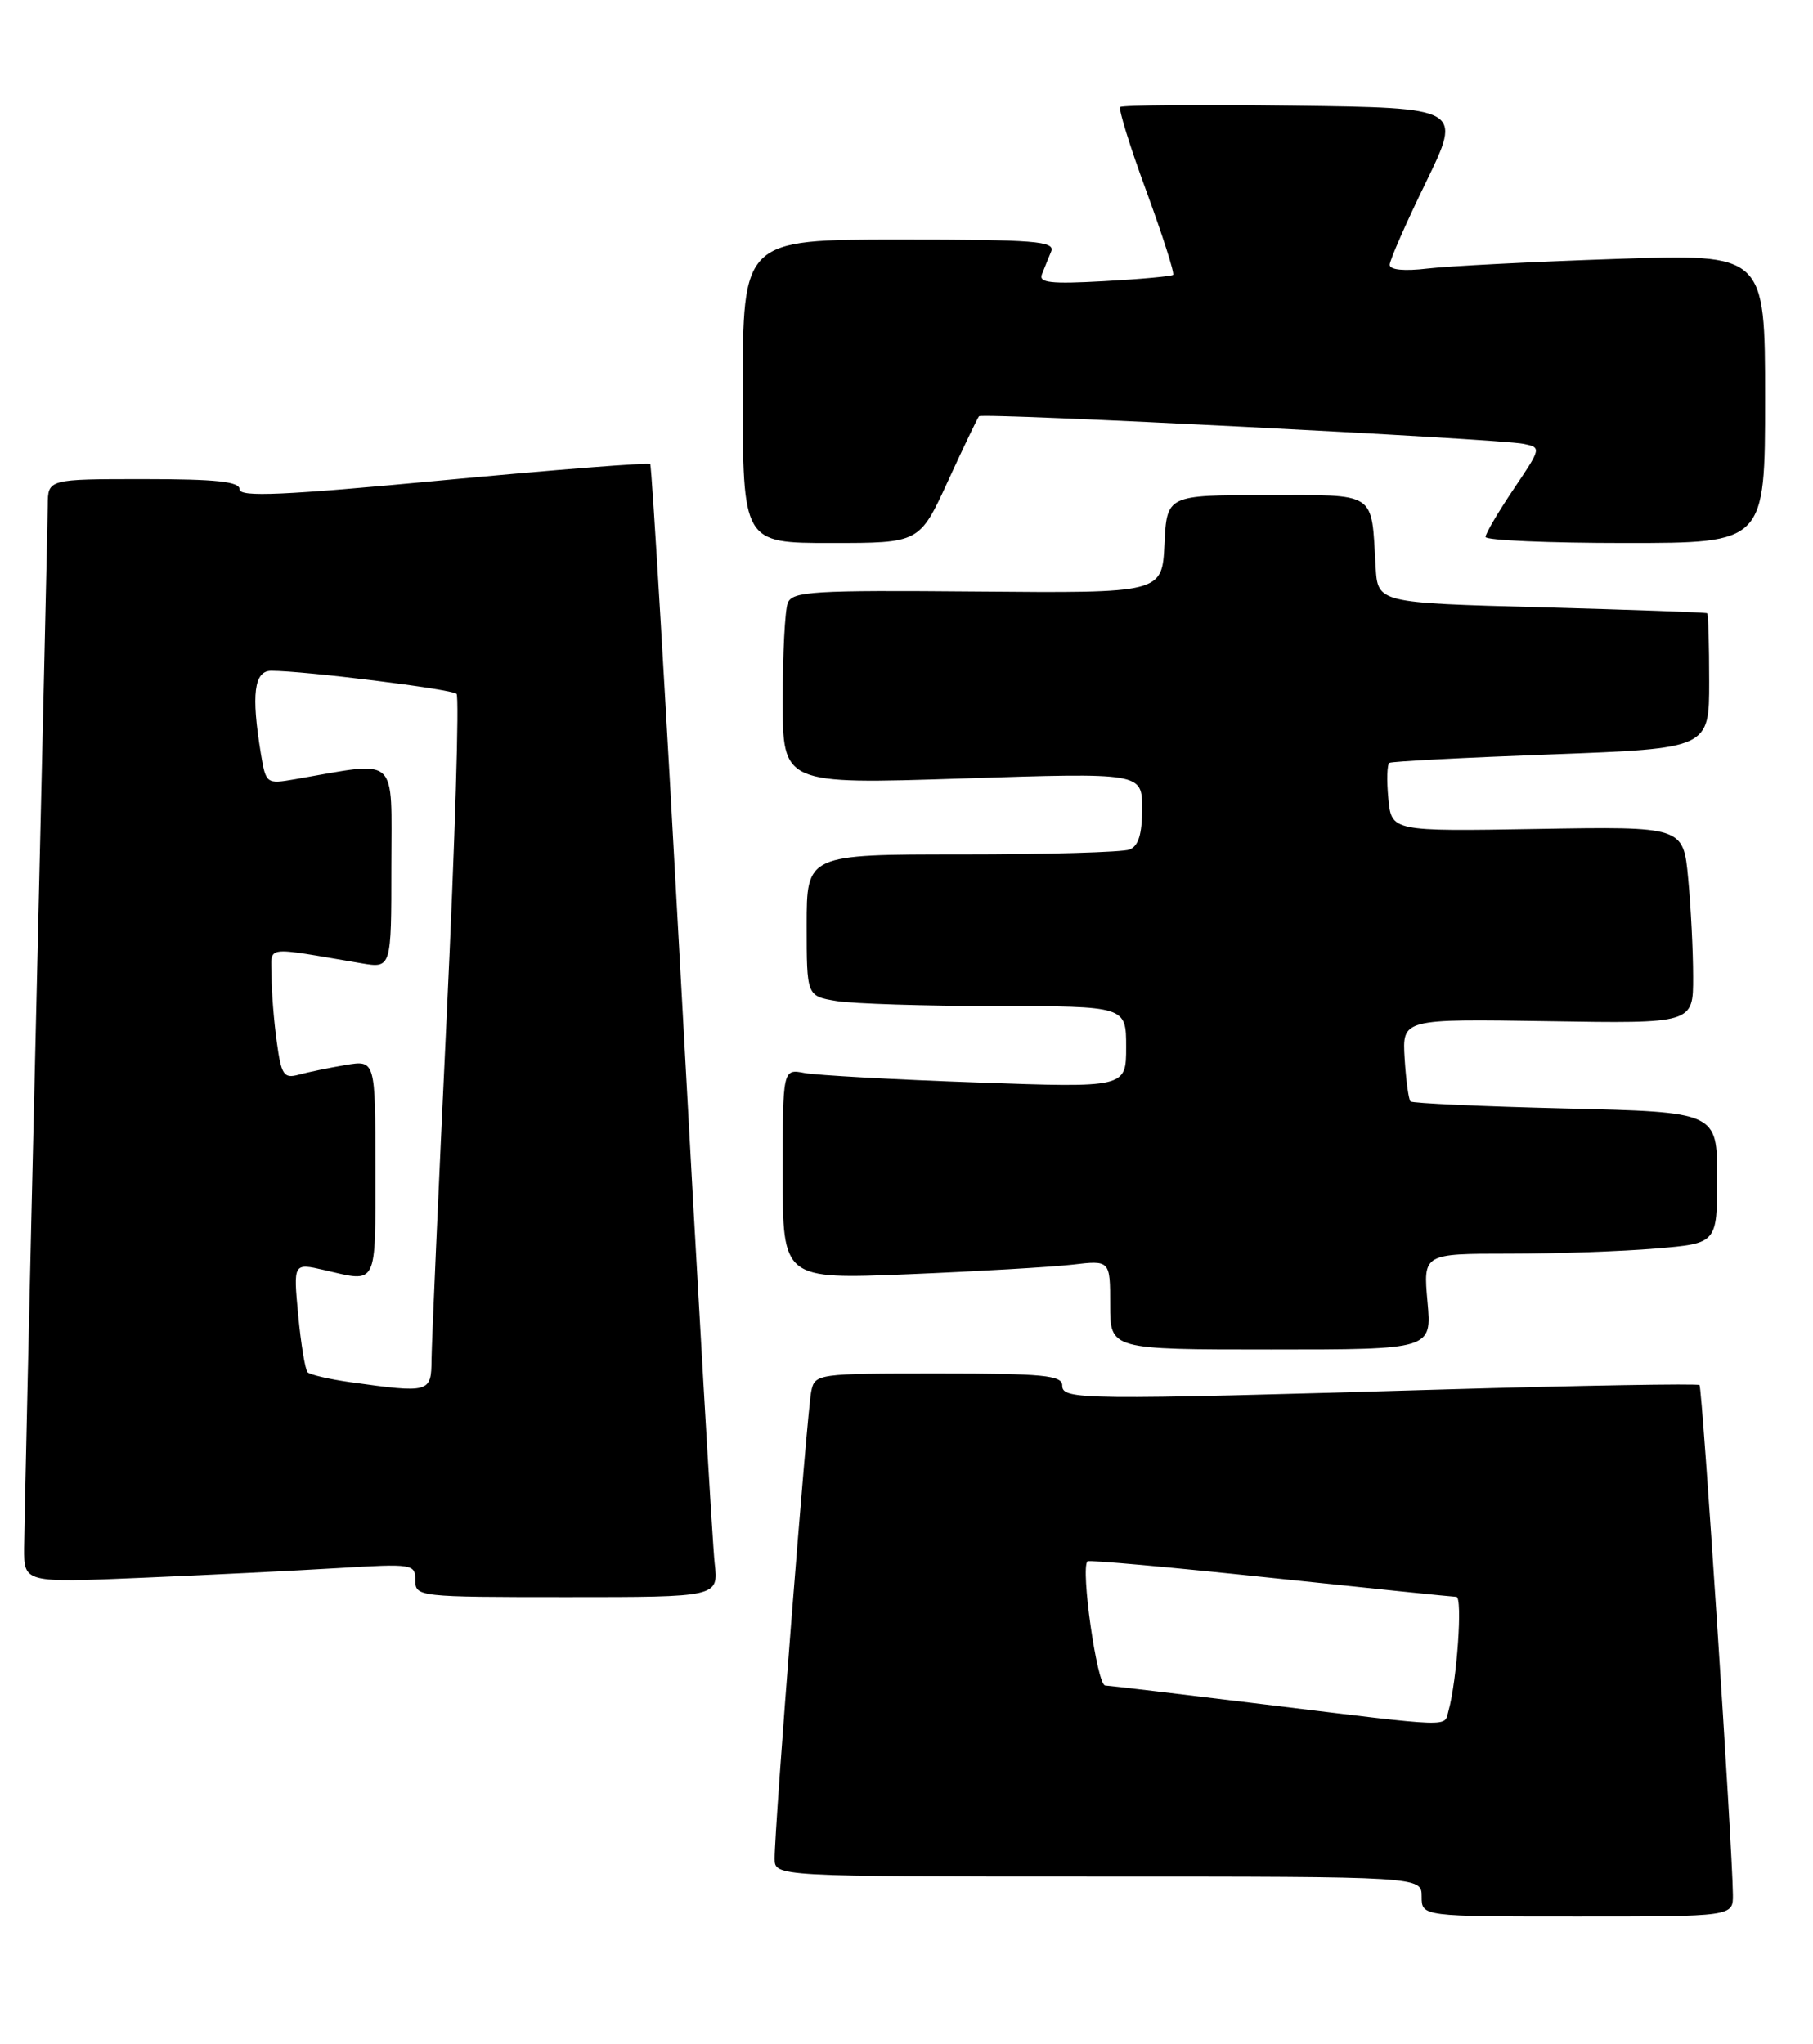 <?xml version="1.0" encoding="UTF-8" standalone="no"?>
<!DOCTYPE svg PUBLIC "-//W3C//DTD SVG 1.1//EN" "http://www.w3.org/Graphics/SVG/1.1/DTD/svg11.dtd" >
<svg xmlns="http://www.w3.org/2000/svg" xmlns:xlink="http://www.w3.org/1999/xlink" version="1.1" viewBox="0 0 227 256">
 <g >
 <path fill="currentColor"
d=" M 216.97 237.25 C 216.91 231.29 213.14 173.81 212.79 173.45 C 212.58 173.25 198.03 173.50 180.46 174.01 C 135.23 175.34 133.00 175.31 133.00 173.50 C 133.00 172.23 130.61 172.00 117.52 172.00 C 102.27 172.00 102.03 172.03 101.57 174.25 C 101.06 176.67 96.96 229.01 96.99 232.75 C 97.00 235.00 97.00 235.00 137.50 235.00 C 178.00 235.00 178.00 235.00 178.00 237.50 C 178.00 240.00 178.00 240.00 197.50 240.00 C 217.00 240.00 217.00 240.00 216.97 237.25 Z  M 89.48 195.75 C 89.21 193.41 87.36 161.57 85.38 125.00 C 83.39 88.42 81.61 58.33 81.41 58.12 C 81.22 57.90 69.58 58.82 55.53 60.14 C 35.43 62.04 30.00 62.28 30.00 61.28 C 30.00 60.31 27.06 60.00 18.00 60.00 C 6.00 60.00 6.00 60.00 5.98 63.25 C 5.96 65.04 5.30 94.17 4.50 128.00 C 3.70 161.82 3.04 191.46 3.02 193.85 C 3.00 198.21 3.00 198.21 17.75 197.58 C 25.86 197.24 36.89 196.69 42.25 196.37 C 51.68 195.80 52.00 195.85 52.00 197.89 C 52.00 199.96 52.34 200.00 70.98 200.00 C 89.96 200.00 89.96 200.00 89.48 195.75 Z  M 178.73 163.00 C 178.19 157.00 178.19 157.00 188.94 157.00 C 194.86 157.00 203.14 156.71 207.35 156.35 C 215.00 155.71 215.00 155.71 215.00 147.48 C 215.00 139.26 215.00 139.26 196.01 138.81 C 185.56 138.56 176.83 138.16 176.60 137.93 C 176.37 137.69 176.04 135.27 175.87 132.54 C 175.57 127.59 175.57 127.59 193.79 127.88 C 212.00 128.18 212.00 128.18 211.99 122.34 C 211.99 119.13 211.71 113.58 211.37 110.00 C 210.76 103.50 210.76 103.50 192.49 103.81 C 174.22 104.12 174.22 104.12 173.83 99.99 C 173.61 97.71 173.67 95.70 173.97 95.53 C 174.26 95.35 183.39 94.87 194.25 94.47 C 214.00 93.73 214.00 93.73 214.00 85.37 C 214.00 80.77 213.89 76.91 213.75 76.80 C 213.61 76.69 204.28 76.36 193.00 76.05 C 172.50 75.50 172.50 75.50 172.24 71.00 C 171.67 61.41 172.57 62.00 158.53 62.00 C 146.10 62.00 146.10 62.00 145.80 68.14 C 145.50 74.28 145.50 74.28 122.38 74.08 C 101.74 73.90 99.19 74.05 98.63 75.52 C 98.28 76.42 98.00 81.90 98.00 87.69 C 98.00 98.22 98.00 98.22 120.50 97.49 C 143.00 96.76 143.00 96.76 143.00 101.27 C 143.00 104.47 142.54 105.96 141.42 106.39 C 140.55 106.73 131.10 107.00 120.42 107.00 C 101.00 107.00 101.00 107.00 101.00 115.87 C 101.00 124.74 101.00 124.74 104.75 125.36 C 106.81 125.70 115.81 125.98 124.75 125.99 C 141.00 126.00 141.00 126.00 141.00 131.11 C 141.00 136.22 141.00 136.22 122.25 135.55 C 111.94 135.19 102.26 134.65 100.75 134.37 C 98.00 133.84 98.00 133.84 98.00 147.03 C 98.00 160.21 98.00 160.21 113.75 159.57 C 122.41 159.21 131.64 158.67 134.25 158.37 C 139.00 157.81 139.00 157.81 139.00 163.41 C 139.00 169.00 139.00 169.00 159.14 169.00 C 179.28 169.00 179.28 169.00 178.73 163.00 Z  M 118.69 60.25 C 120.64 55.99 122.40 52.33 122.58 52.12 C 123.00 51.66 187.59 54.94 190.76 55.58 C 193.00 56.04 192.99 56.10 189.51 61.26 C 187.58 64.13 186.00 66.82 186.00 67.24 C 186.00 67.66 193.88 68.00 203.50 68.00 C 221.00 68.00 221.00 68.00 221.00 49.89 C 221.00 31.78 221.00 31.78 202.25 32.43 C 191.94 32.78 181.36 33.32 178.75 33.63 C 175.81 33.98 174.00 33.80 174.00 33.16 C 174.00 32.60 176.04 27.94 178.54 22.82 C 183.07 13.50 183.07 13.50 161.89 13.23 C 150.24 13.08 140.51 13.16 140.26 13.40 C 140.02 13.65 141.49 18.40 143.54 23.96 C 145.58 29.53 147.08 34.23 146.88 34.42 C 146.67 34.60 142.77 34.96 138.21 35.21 C 131.55 35.58 130.02 35.41 130.46 34.34 C 130.75 33.60 131.27 32.33 131.61 31.50 C 132.13 30.20 129.64 30.00 112.61 30.00 C 93.00 30.00 93.00 30.00 93.00 49.00 C 93.00 68.00 93.00 68.00 104.07 68.00 C 115.13 68.00 115.13 68.00 118.69 60.25 Z  M 158.50 213.46 C 148.05 212.18 138.99 211.10 138.37 211.07 C 137.35 211.01 135.27 196.38 136.16 195.52 C 136.35 195.33 146.62 196.26 159.00 197.57 C 171.38 198.88 181.88 199.96 182.35 199.97 C 183.15 200.00 182.42 210.49 181.36 214.25 C 180.78 216.31 182.35 216.37 158.50 213.46 Z  M 43.79 173.08 C 41.20 172.71 38.83 172.16 38.52 171.85 C 38.21 171.54 37.68 168.33 37.34 164.72 C 36.72 158.15 36.72 158.15 40.61 159.05 C 47.33 160.61 47.00 161.26 47.00 146.37 C 47.00 132.74 47.00 132.74 43.25 133.37 C 41.19 133.72 38.55 134.26 37.40 134.58 C 35.53 135.09 35.22 134.63 34.65 130.44 C 34.29 127.84 34.00 124.15 34.00 122.23 C 34.00 118.34 32.76 118.52 45.25 120.63 C 49.00 121.26 49.00 121.26 49.00 108.49 C 49.00 94.32 50.10 95.31 36.90 97.59 C 33.35 98.20 33.29 98.15 32.66 94.36 C 31.44 86.96 31.81 84.00 33.96 84.00 C 38.10 84.00 56.53 86.29 57.16 86.88 C 57.52 87.22 56.97 105.28 55.94 127.00 C 54.91 148.72 54.05 168.19 54.03 170.25 C 54.00 174.43 53.81 174.48 43.79 173.08 Z "/>
</g>
</svg>